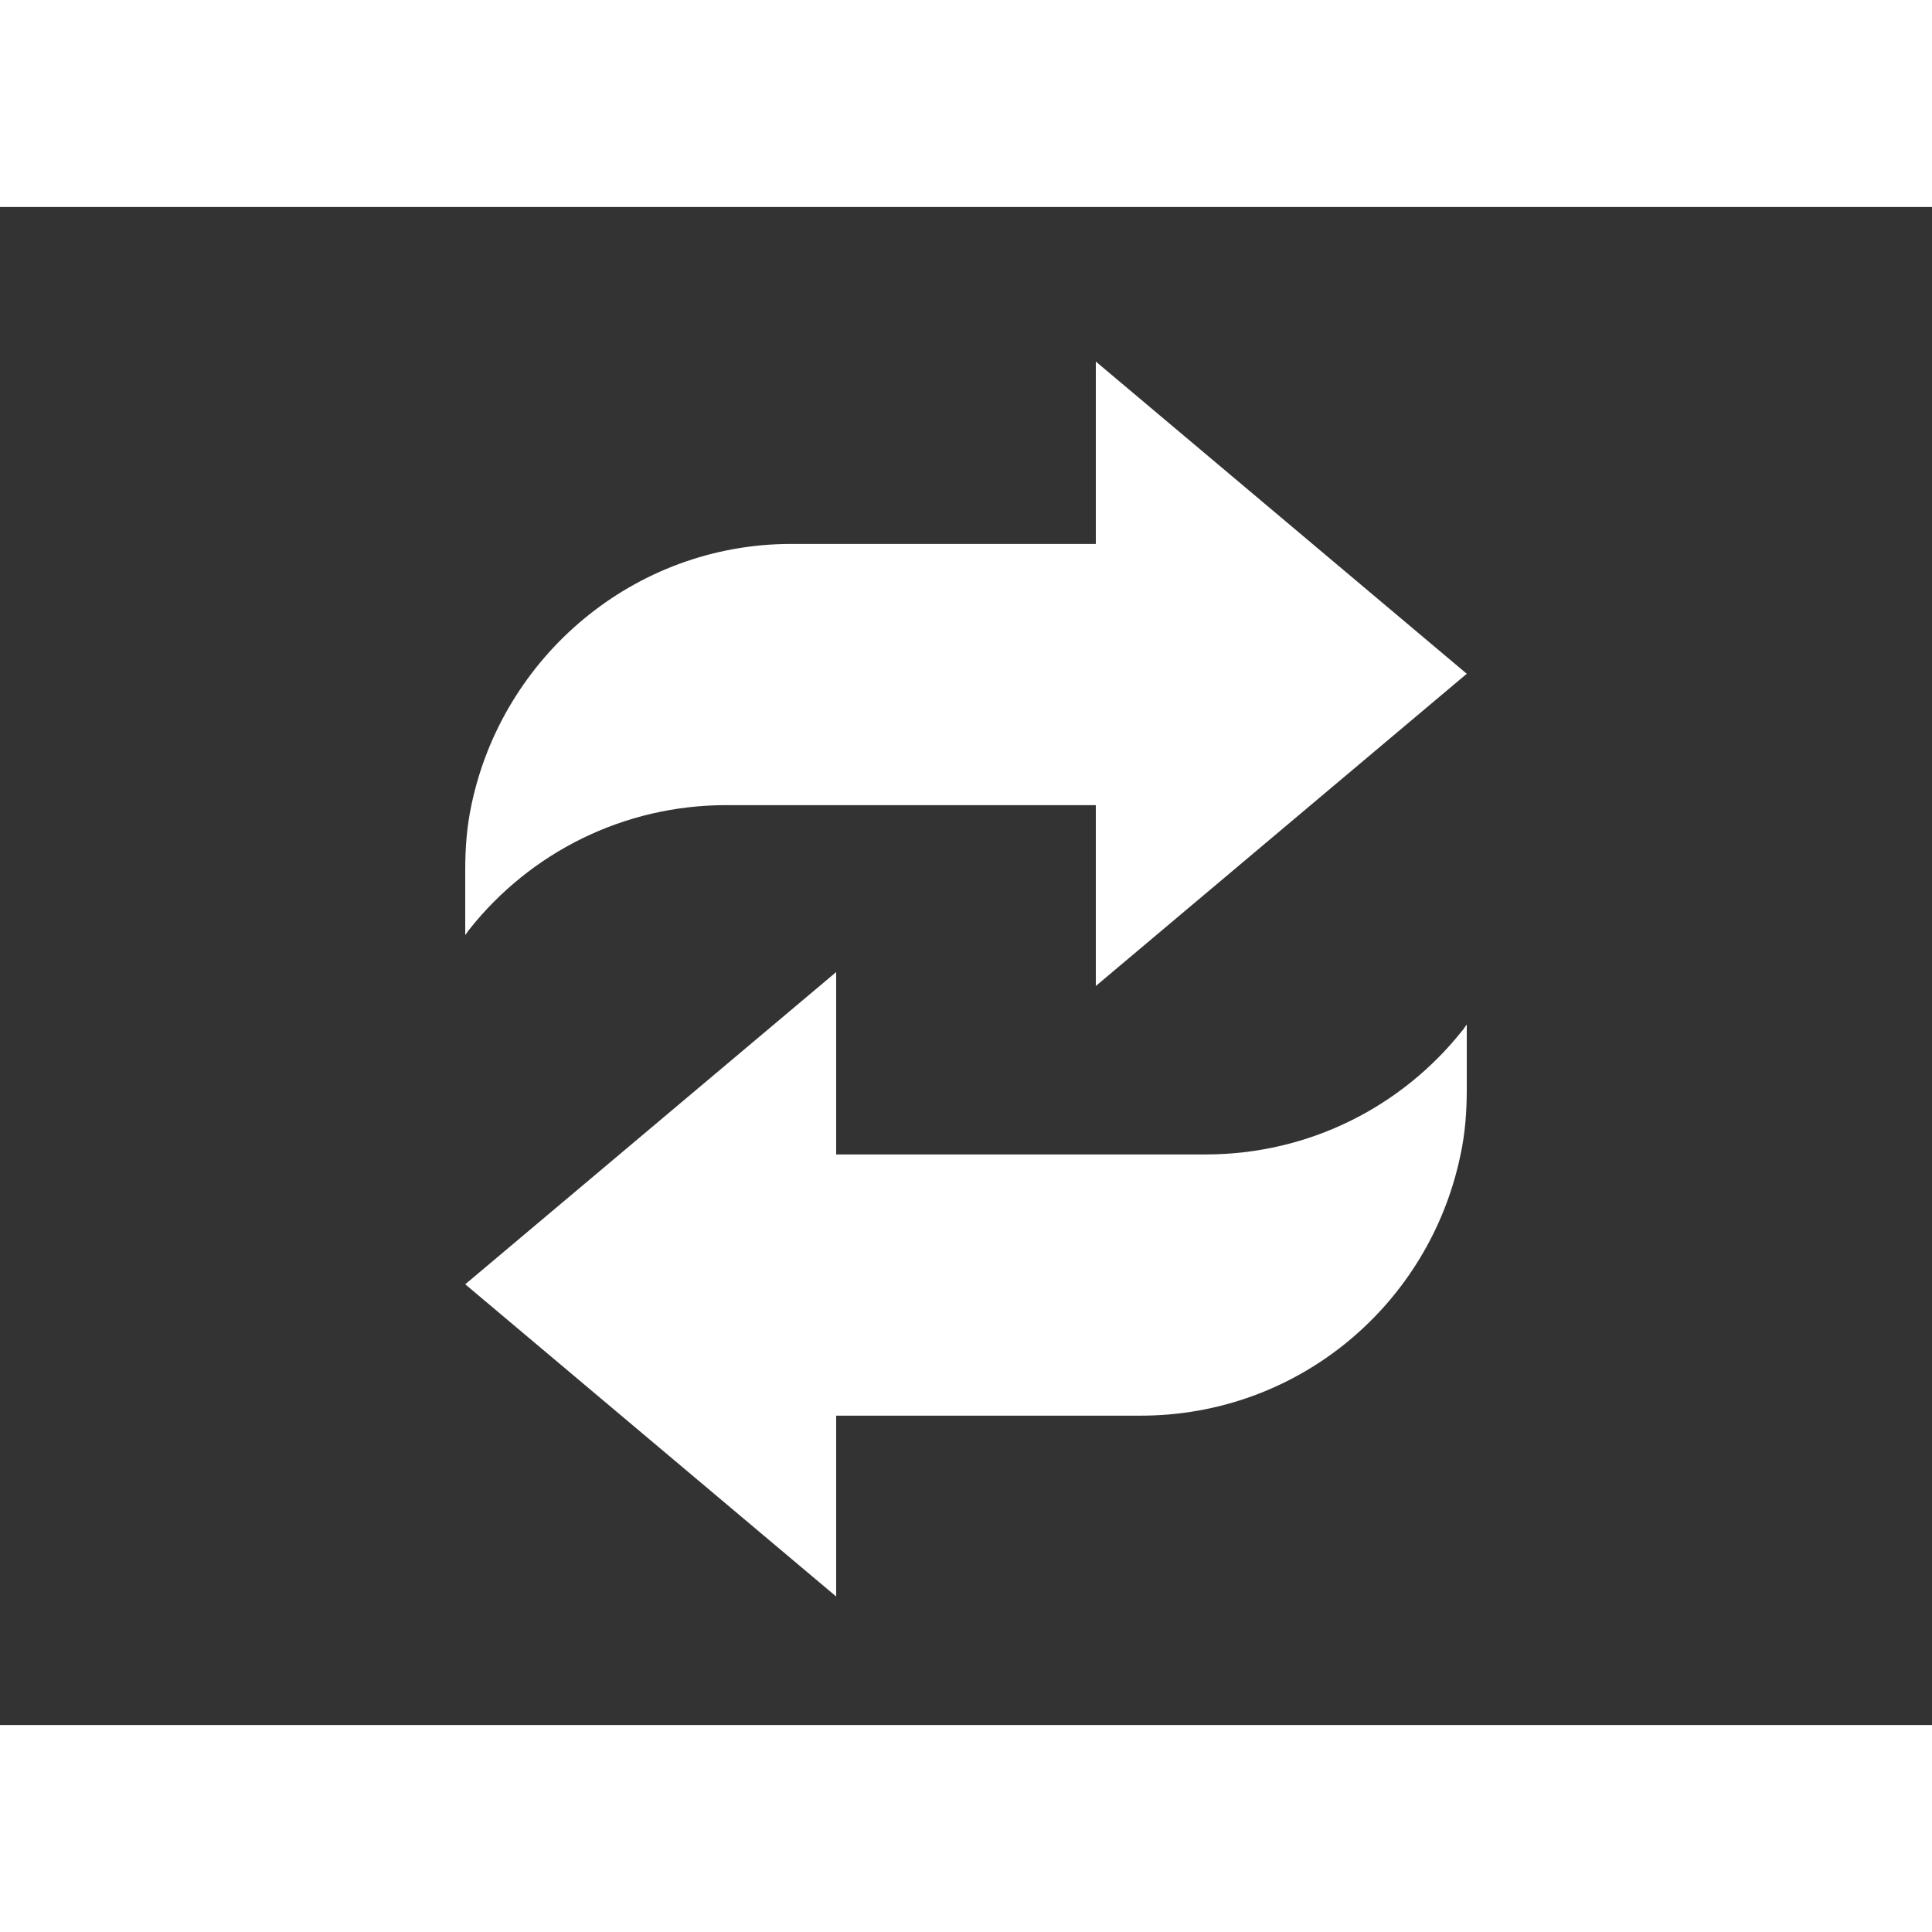 <?xml version="1.0" encoding="UTF-8"?>
<svg fill="rgb(255, 255, 255)" width="700pt" height="700pt" version="1.1" viewBox="0 0 700 550" xmlns="http://www.w3.org/2000/svg" xmlns:xlink="http://www.w3.org/1999/xlink">
 <rect x="0" y="0" width="700" height="550" fill="#333333" stroke="none"/>
 <g>
  <path d="m170.24 261.52c-0.559 0.559-1.121 1.68-1.68 2.238v-23.52c0-7.84 0.559-15.68 2.238-23.52 11.199-53.762 58.801-94.641 115.92-94.641h110.32v-66.078l134.4 113.12-134.4 113.12v-65.523h-133.84c-37.52 0-71.121 17.359-92.961 44.801zm266.56 81.762h-133.84v-66.082l-134.4 113.12 134.4 113.12v-65.52h110.32c57.117 0 104.72-40.32 115.92-94.641 1.68-7.84 2.238-15.68 2.238-23.52v-23.52c-0.559 0.559-1.121 1.68-1.68 2.238-21.836 27.441-55.438 44.801-92.957 44.801z"/>
 </g>
</svg>
